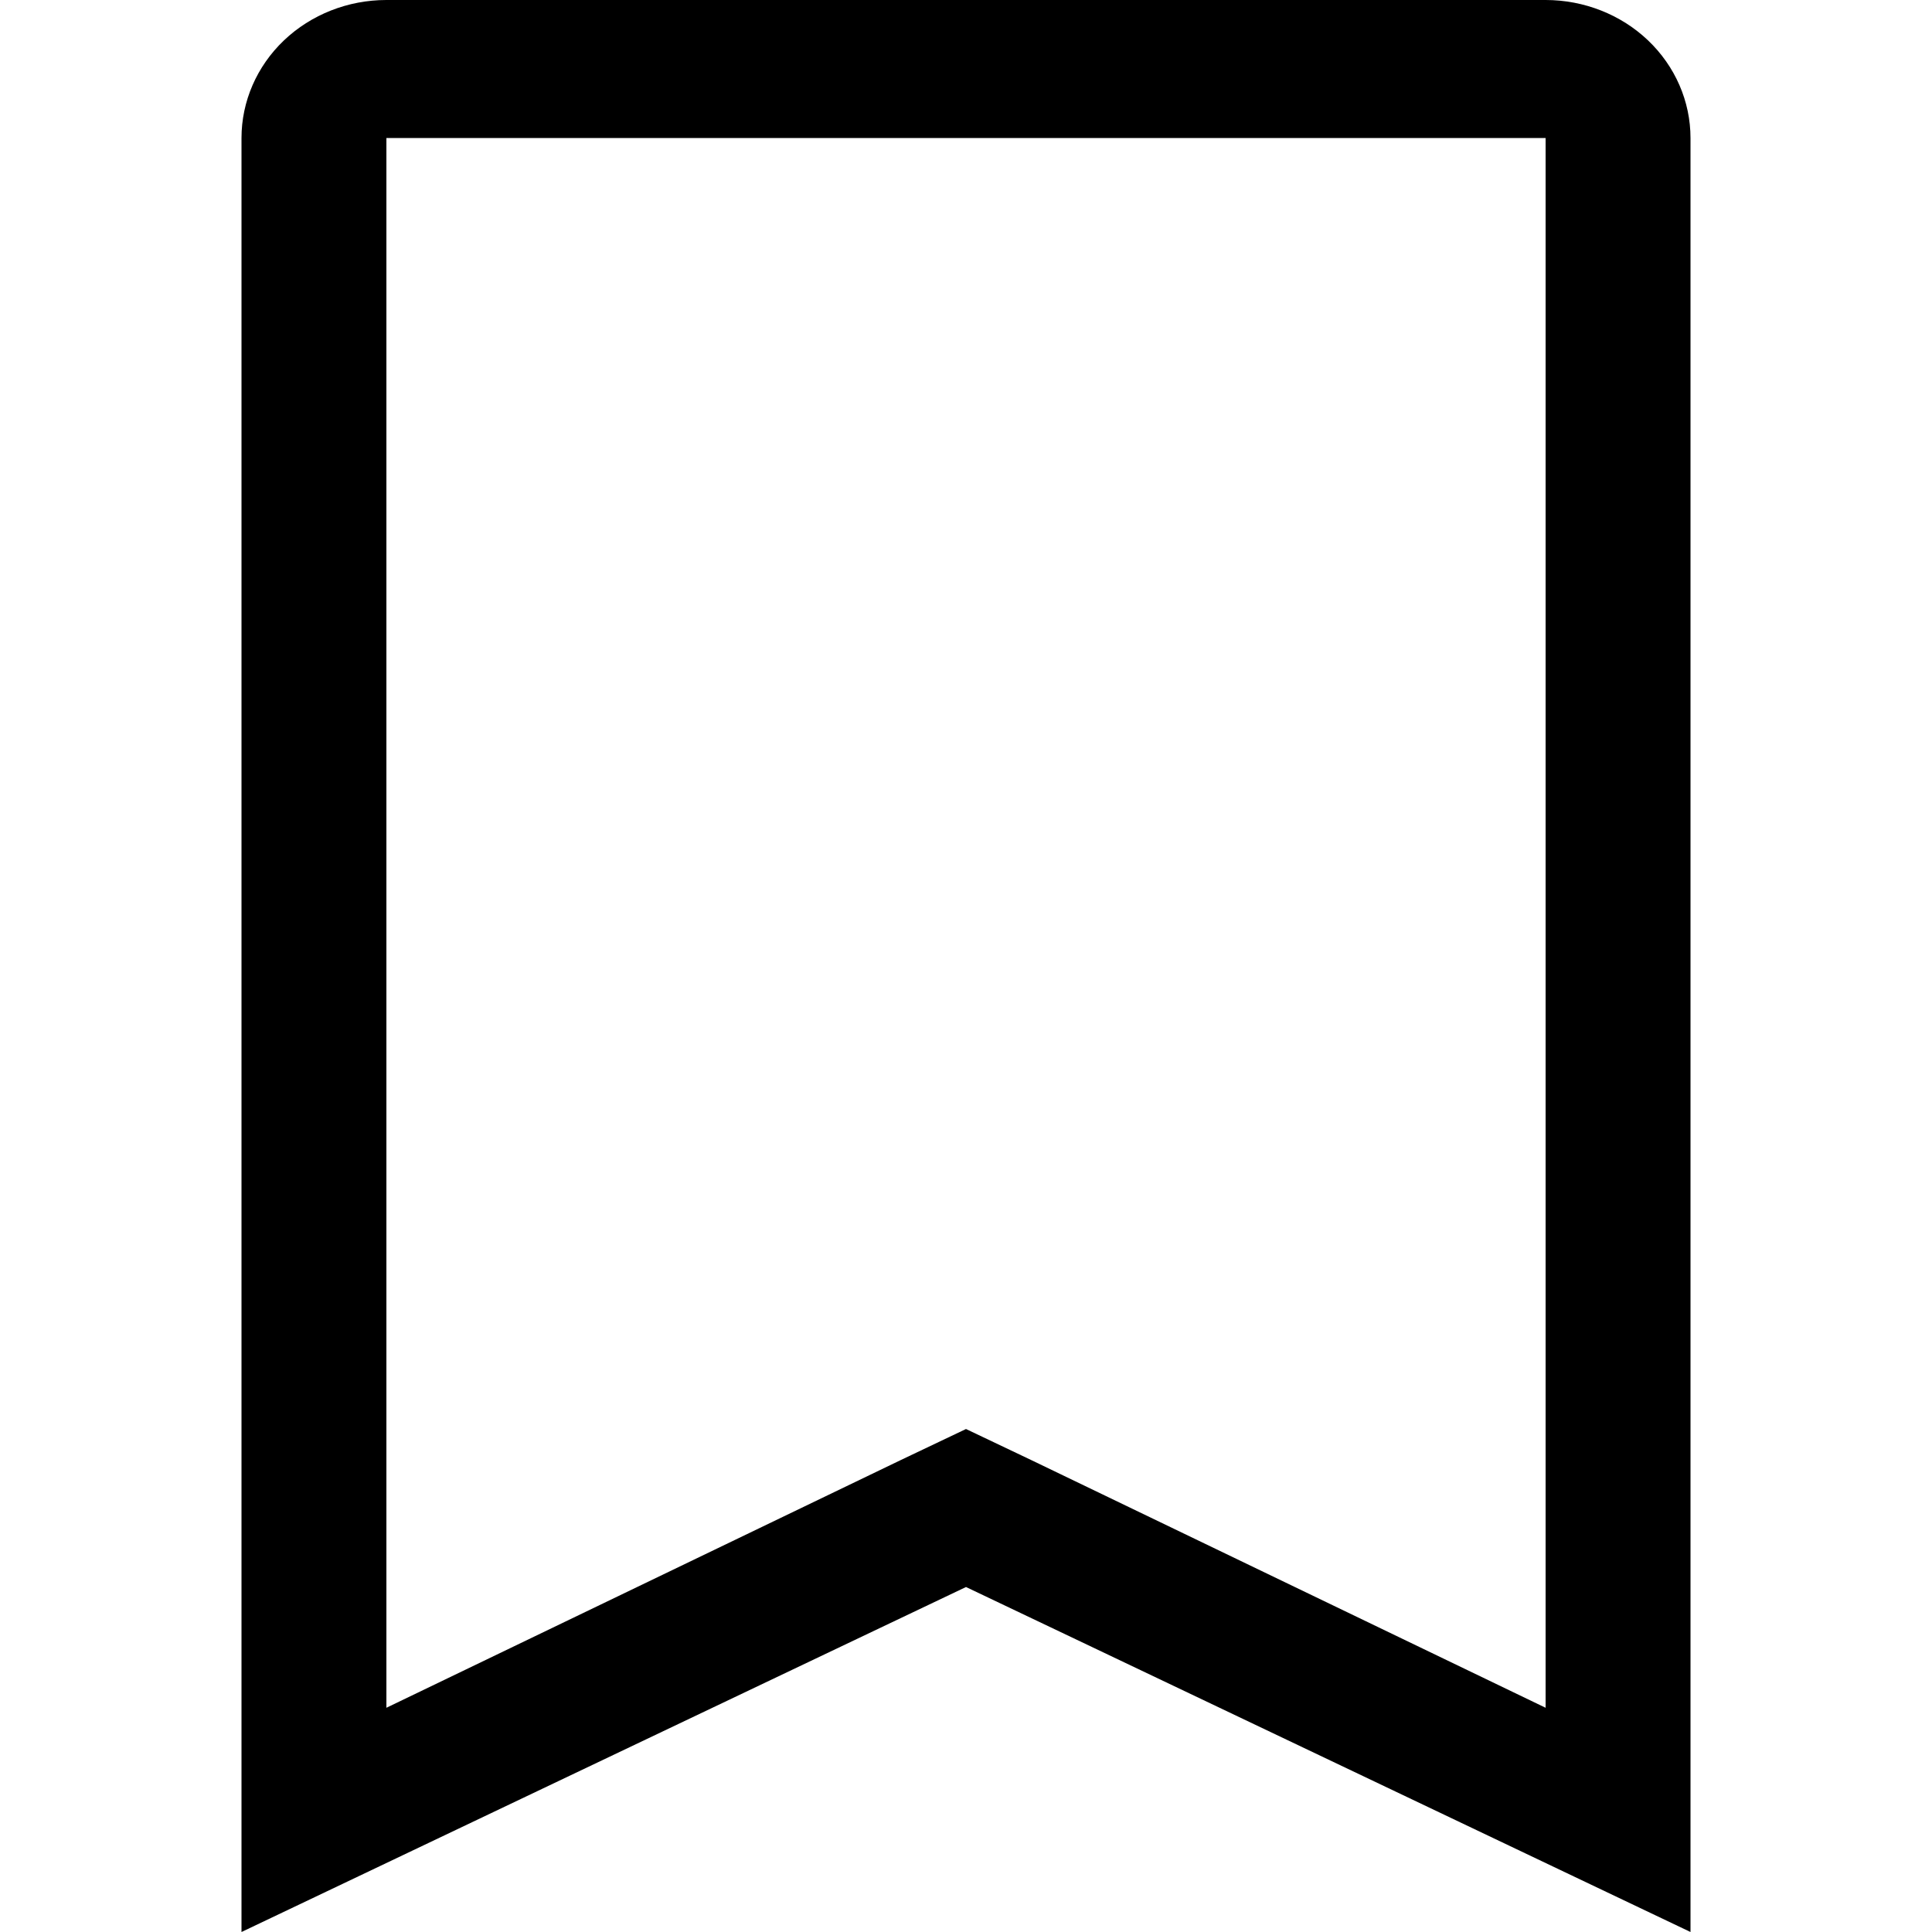 <svg width="32" height="32" viewBox="0 0 32 32" fill="none" xmlns="http://www.w3.org/2000/svg">
<path d="M25.6 2.286V28.286L17.08 24.183L16 23.669L14.92 24.183L6.4 28.286V2.286H25.6ZM25.6 0H6.4C5.763 0 5.153 0.241 4.703 0.669C4.253 1.098 4 1.68 4 2.286V32L16 26.286L28 32V2.286C28 1.68 27.747 1.098 27.297 0.669C26.847 0.241 26.236 0 25.6 0Z" fill="black"/>
</svg>
